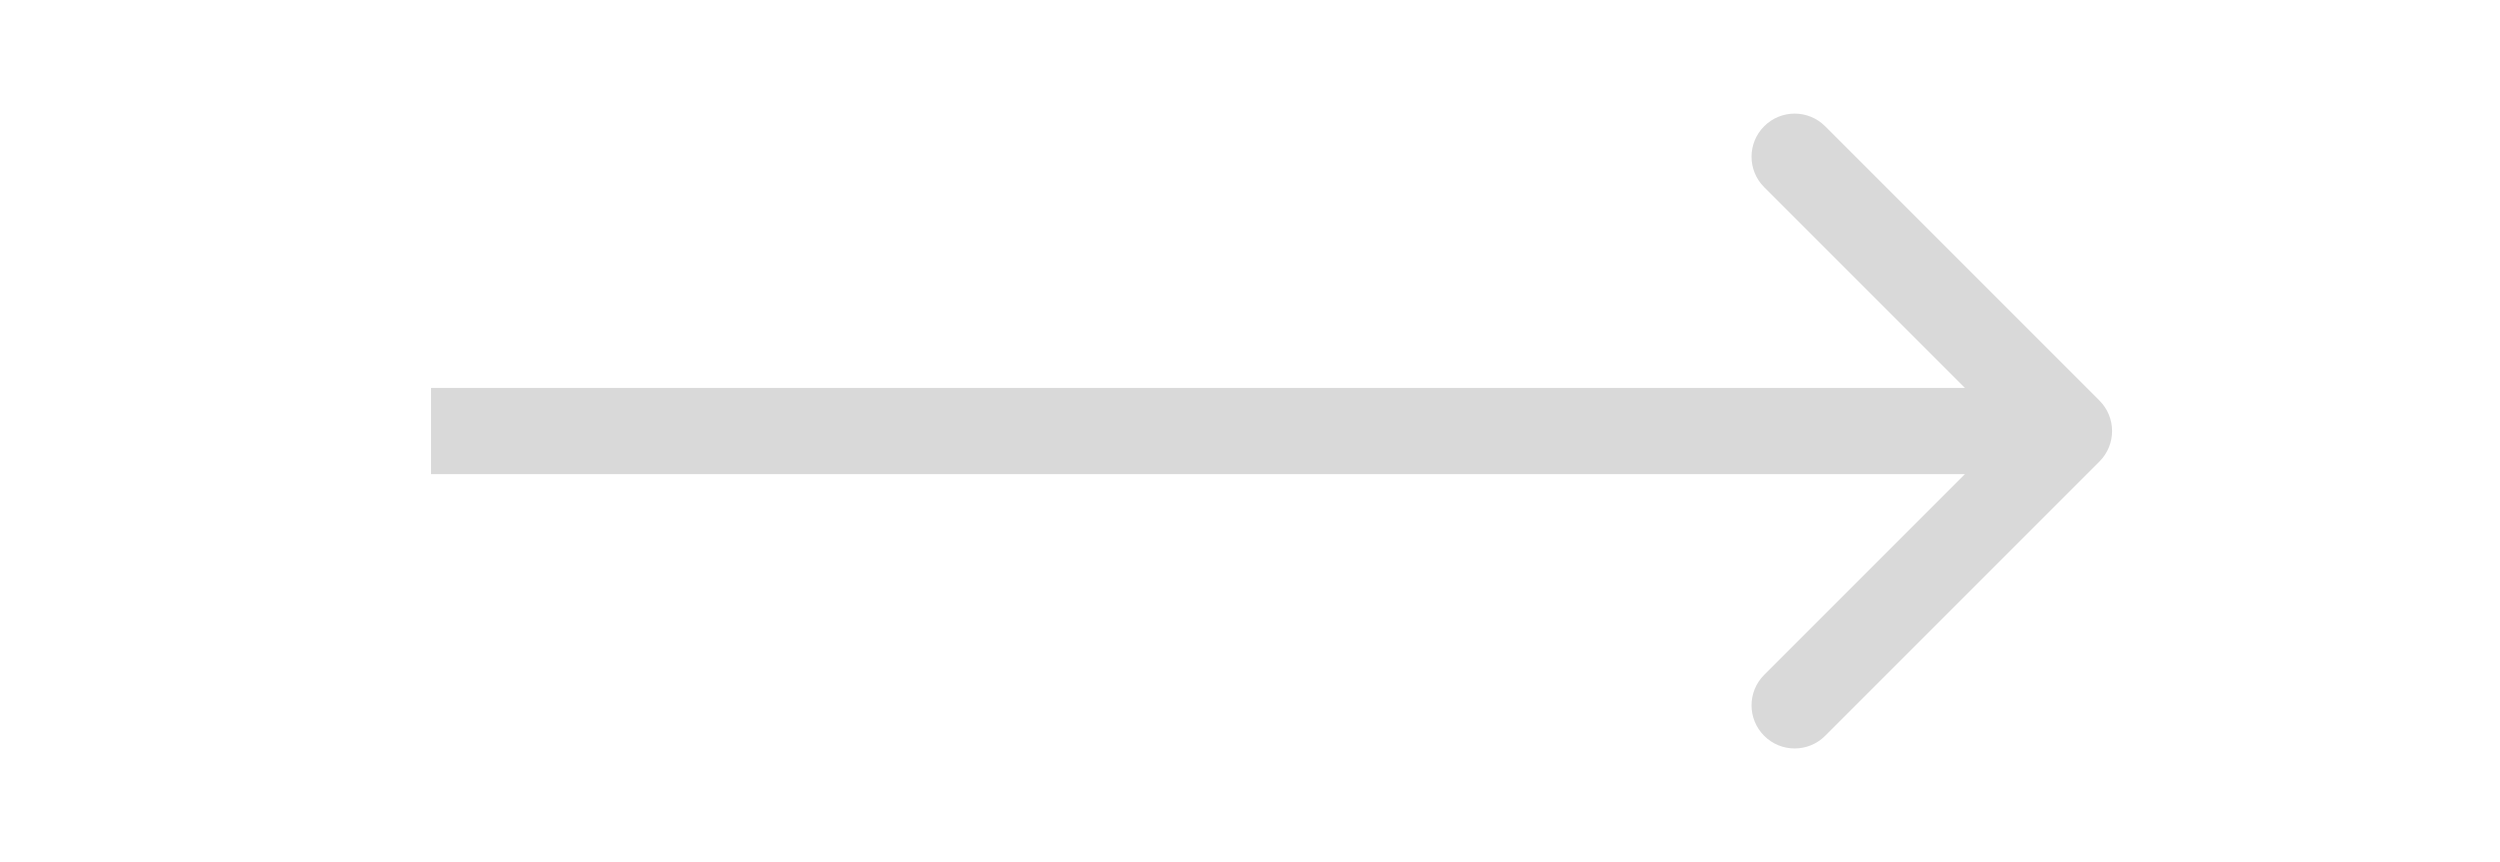 <svg width="58" height="20" viewBox="0 0 58 20" fill="none" xmlns="http://www.w3.org/2000/svg">
<path d="M48.707 10.707C49.098 10.317 49.098 9.683 48.707 9.293L42.343 2.929C41.953 2.538 41.319 2.538 40.929 2.929C40.538 3.319 40.538 3.953 40.929 4.343L46.586 10L40.929 15.657C40.538 16.047 40.538 16.68 40.929 17.071C41.319 17.462 41.953 17.462 42.343 17.071L48.707 10.707ZM10 11L48 11V9L10 9V11Z" fill="#D9D9D9"/>
</svg>
